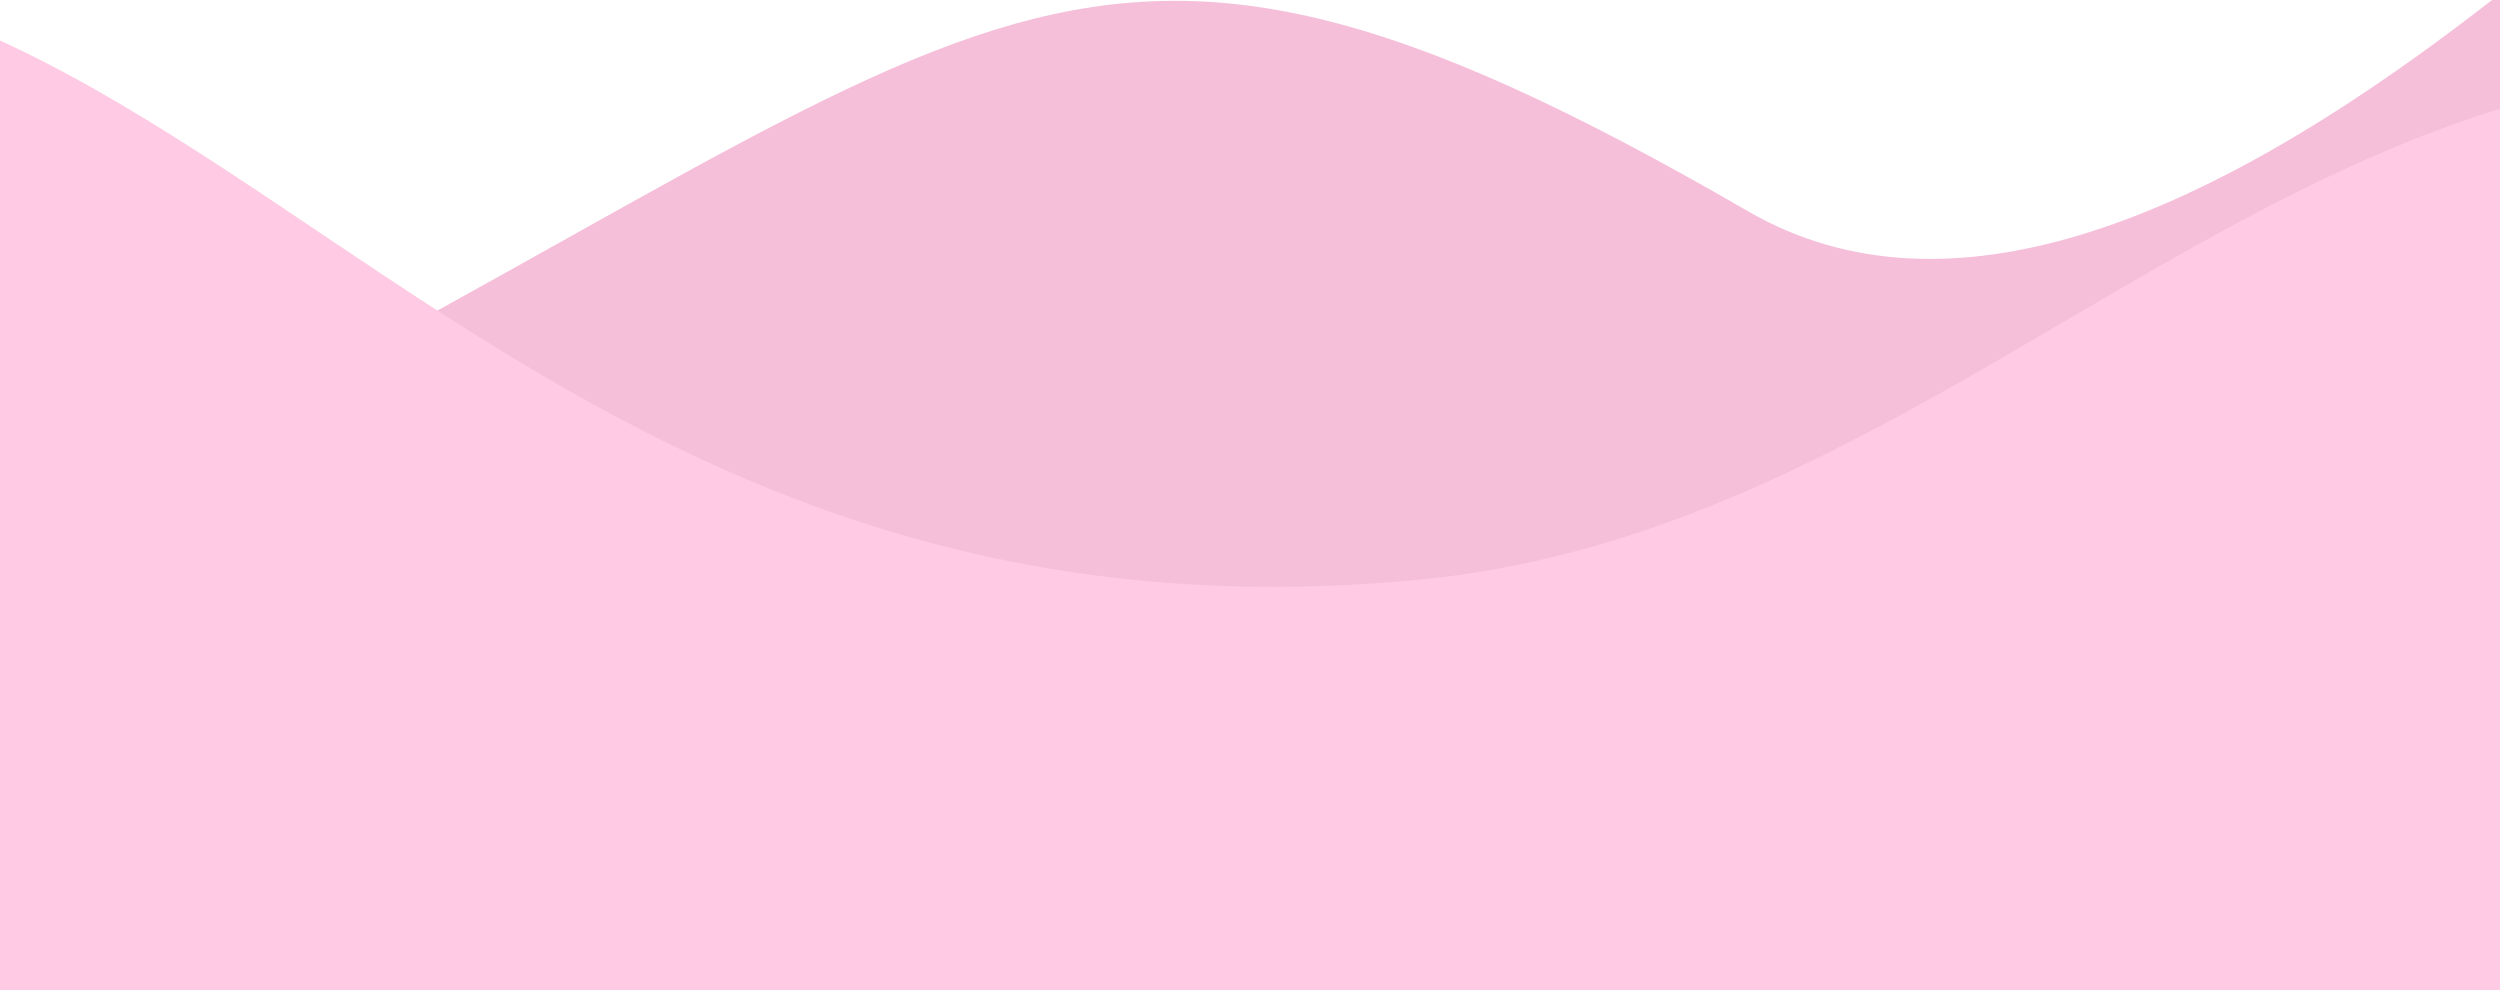 <svg width="414" height="164" viewBox="0 0 414 164" fill="none" xmlns="http://www.w3.org/2000/svg">
<g clip-path="url(#clip0)">
<path d="M472 -48C456 -44.5 356.942 74.03 289.5 35C172 -33 167.001 6.5 9.501 84.5C-147.999 162.5 -255 -51.5 -398.5 -9.5C-542 32.5 -642.635 -141.453 -851.5 -63.5C-1027 2 -918.625 -68.406 -1035.5 -121C-1205.5 -197.5 -1263.5 -93 -1306.5 -63.5C-1410.09 7.567 -1248.5 164 -1248.5 164H407.501L472 -48Z" fill="#F2AFD0" fill-opacity="0.8"/>
<path d="M-1288.58 -63C-1095.08 -82.932 -1071 -232.5 -945 -205.5C-819 -178.5 -928.583 153 -774.083 36C-619.583 -81 -489.5 -126.5 -445 12.5C-400.5 151.5 -244 83.5 -110.5 12.5C23 -58.5 58.571 112.908 235 96C355 84.5 411.5 -64 585 60.5C660.747 114.854 404.12 181.526 404.12 181.526H-1251.88C-1251.88 181.526 -1482.08 -43.068 -1288.58 -63Z" fill="#FFCAE3"/>
</g>
<defs>
<clipPath id="clip0">
<rect width="414" height="164" fill="white"/>
</clipPath>
</defs>
</svg>
